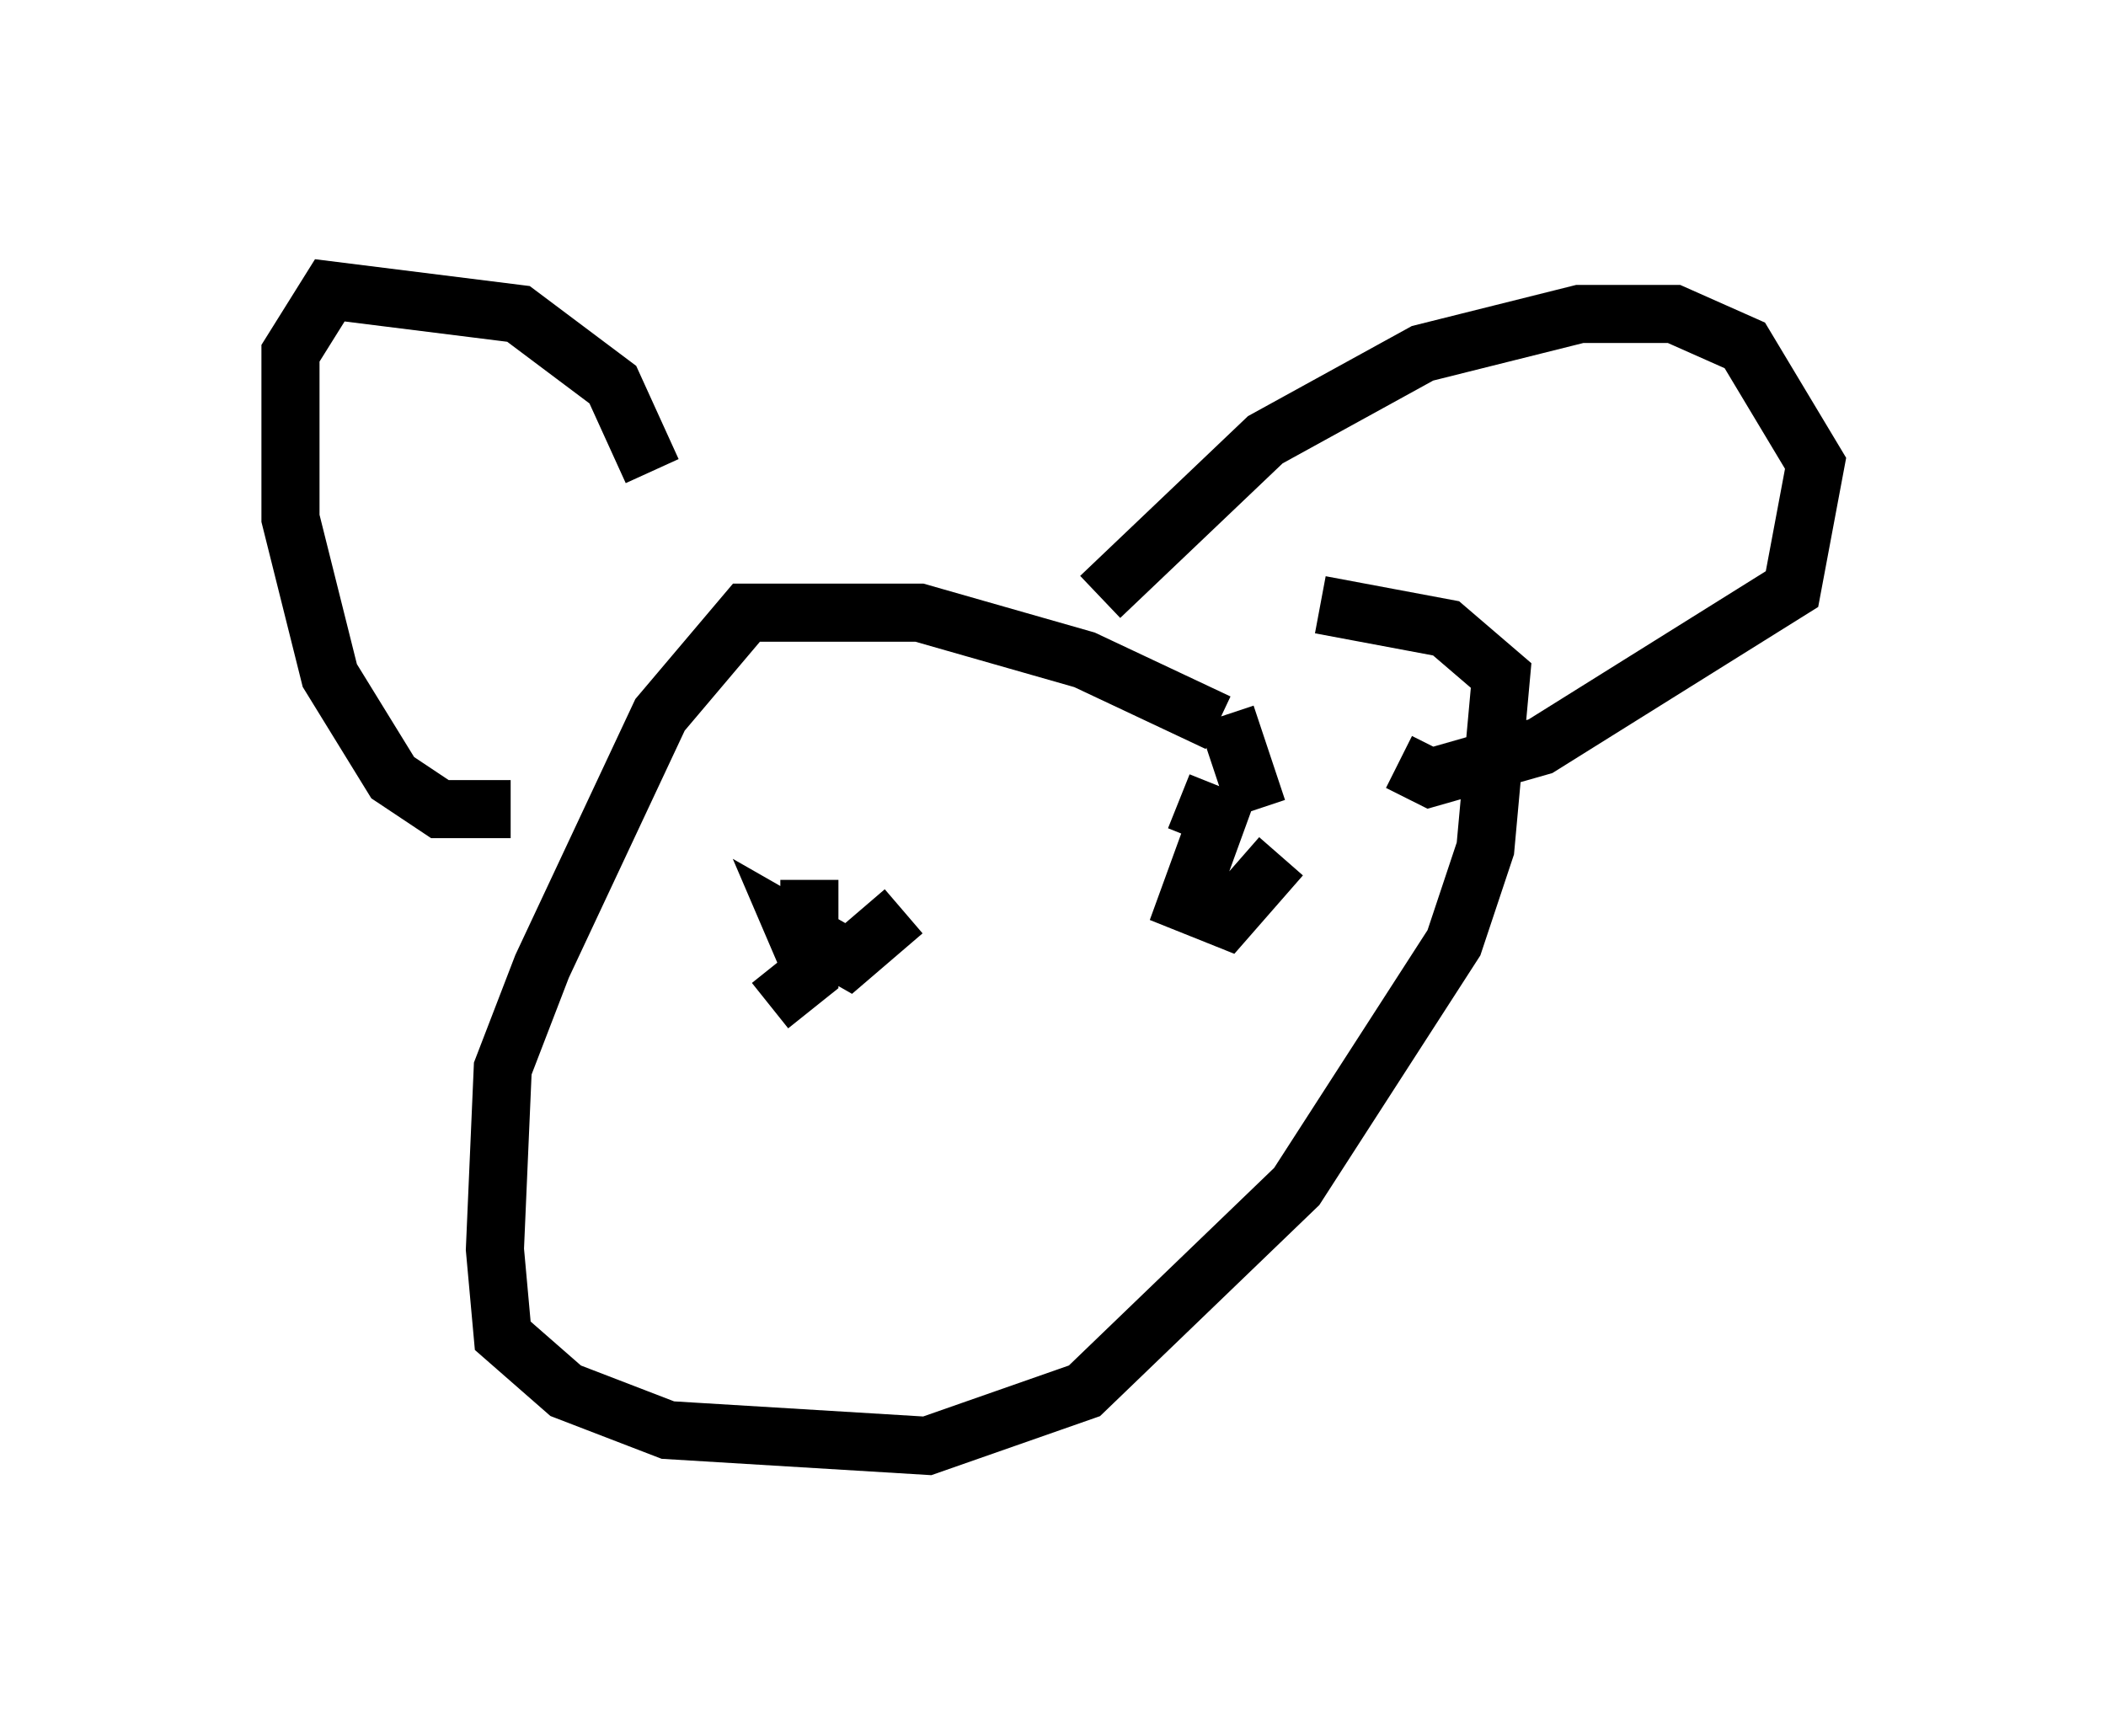 <?xml version="1.0" encoding="utf-8" ?>
<svg baseProfile="full" height="29.892" version="1.1" width="36.251" xmlns="http://www.w3.org/2000/svg" xmlns:ev="http://www.w3.org/2001/xml-events" xmlns:xlink="http://www.w3.org/1999/xlink"><defs /><rect fill="white" height="29.892" width="36.251" x="0" y="0" /><path d="M22.862, 14.066 m-1.894, -1.624 l-2.3, -1.083 -2.842, -0.812 l-2.977, 0.0 -1.488, 1.759 l-2.03, 4.33 -0.677, 1.759 l-0.135, 3.112 0.135, 1.488 l1.083, 0.947 1.759, 0.677 l4.465, 0.271 2.706, -0.947 l3.654, -3.518 2.706, -4.195 l0.541, -1.624 0.271, -2.977 l-0.947, -0.812 -2.165, -0.406 m-3.789, -0.135 l2.842, -2.706 2.706, -1.488 l2.706, -0.677 1.624, 0.0 l1.218, 0.541 1.218, 2.03 l-0.406, 2.165 -4.33, 2.706 l-1.894, 0.541 -0.541, -0.271 m-12.855, -5.007 l-0.677, -1.488 -1.624, -1.218 l-3.248, -0.406 -0.677, 1.083 l0.0, 2.842 0.677, 2.706 l1.083, 1.759 0.812, 0.541 l1.218, 0.0 m4.465, 3.383 l0.677, -0.541 0.0, -1.624 m0.135, 1.759 l-0.406, -0.947 0.947, 0.541 l0.947, -0.812 m4.736, -1.894 l0.677, 0.271 -0.541, 1.488 l0.677, 0.271 0.947, -1.083 m-0.947, -2.436 l0.541, 1.624 " fill="none" stroke="black" stroke-width="1" /></svg>